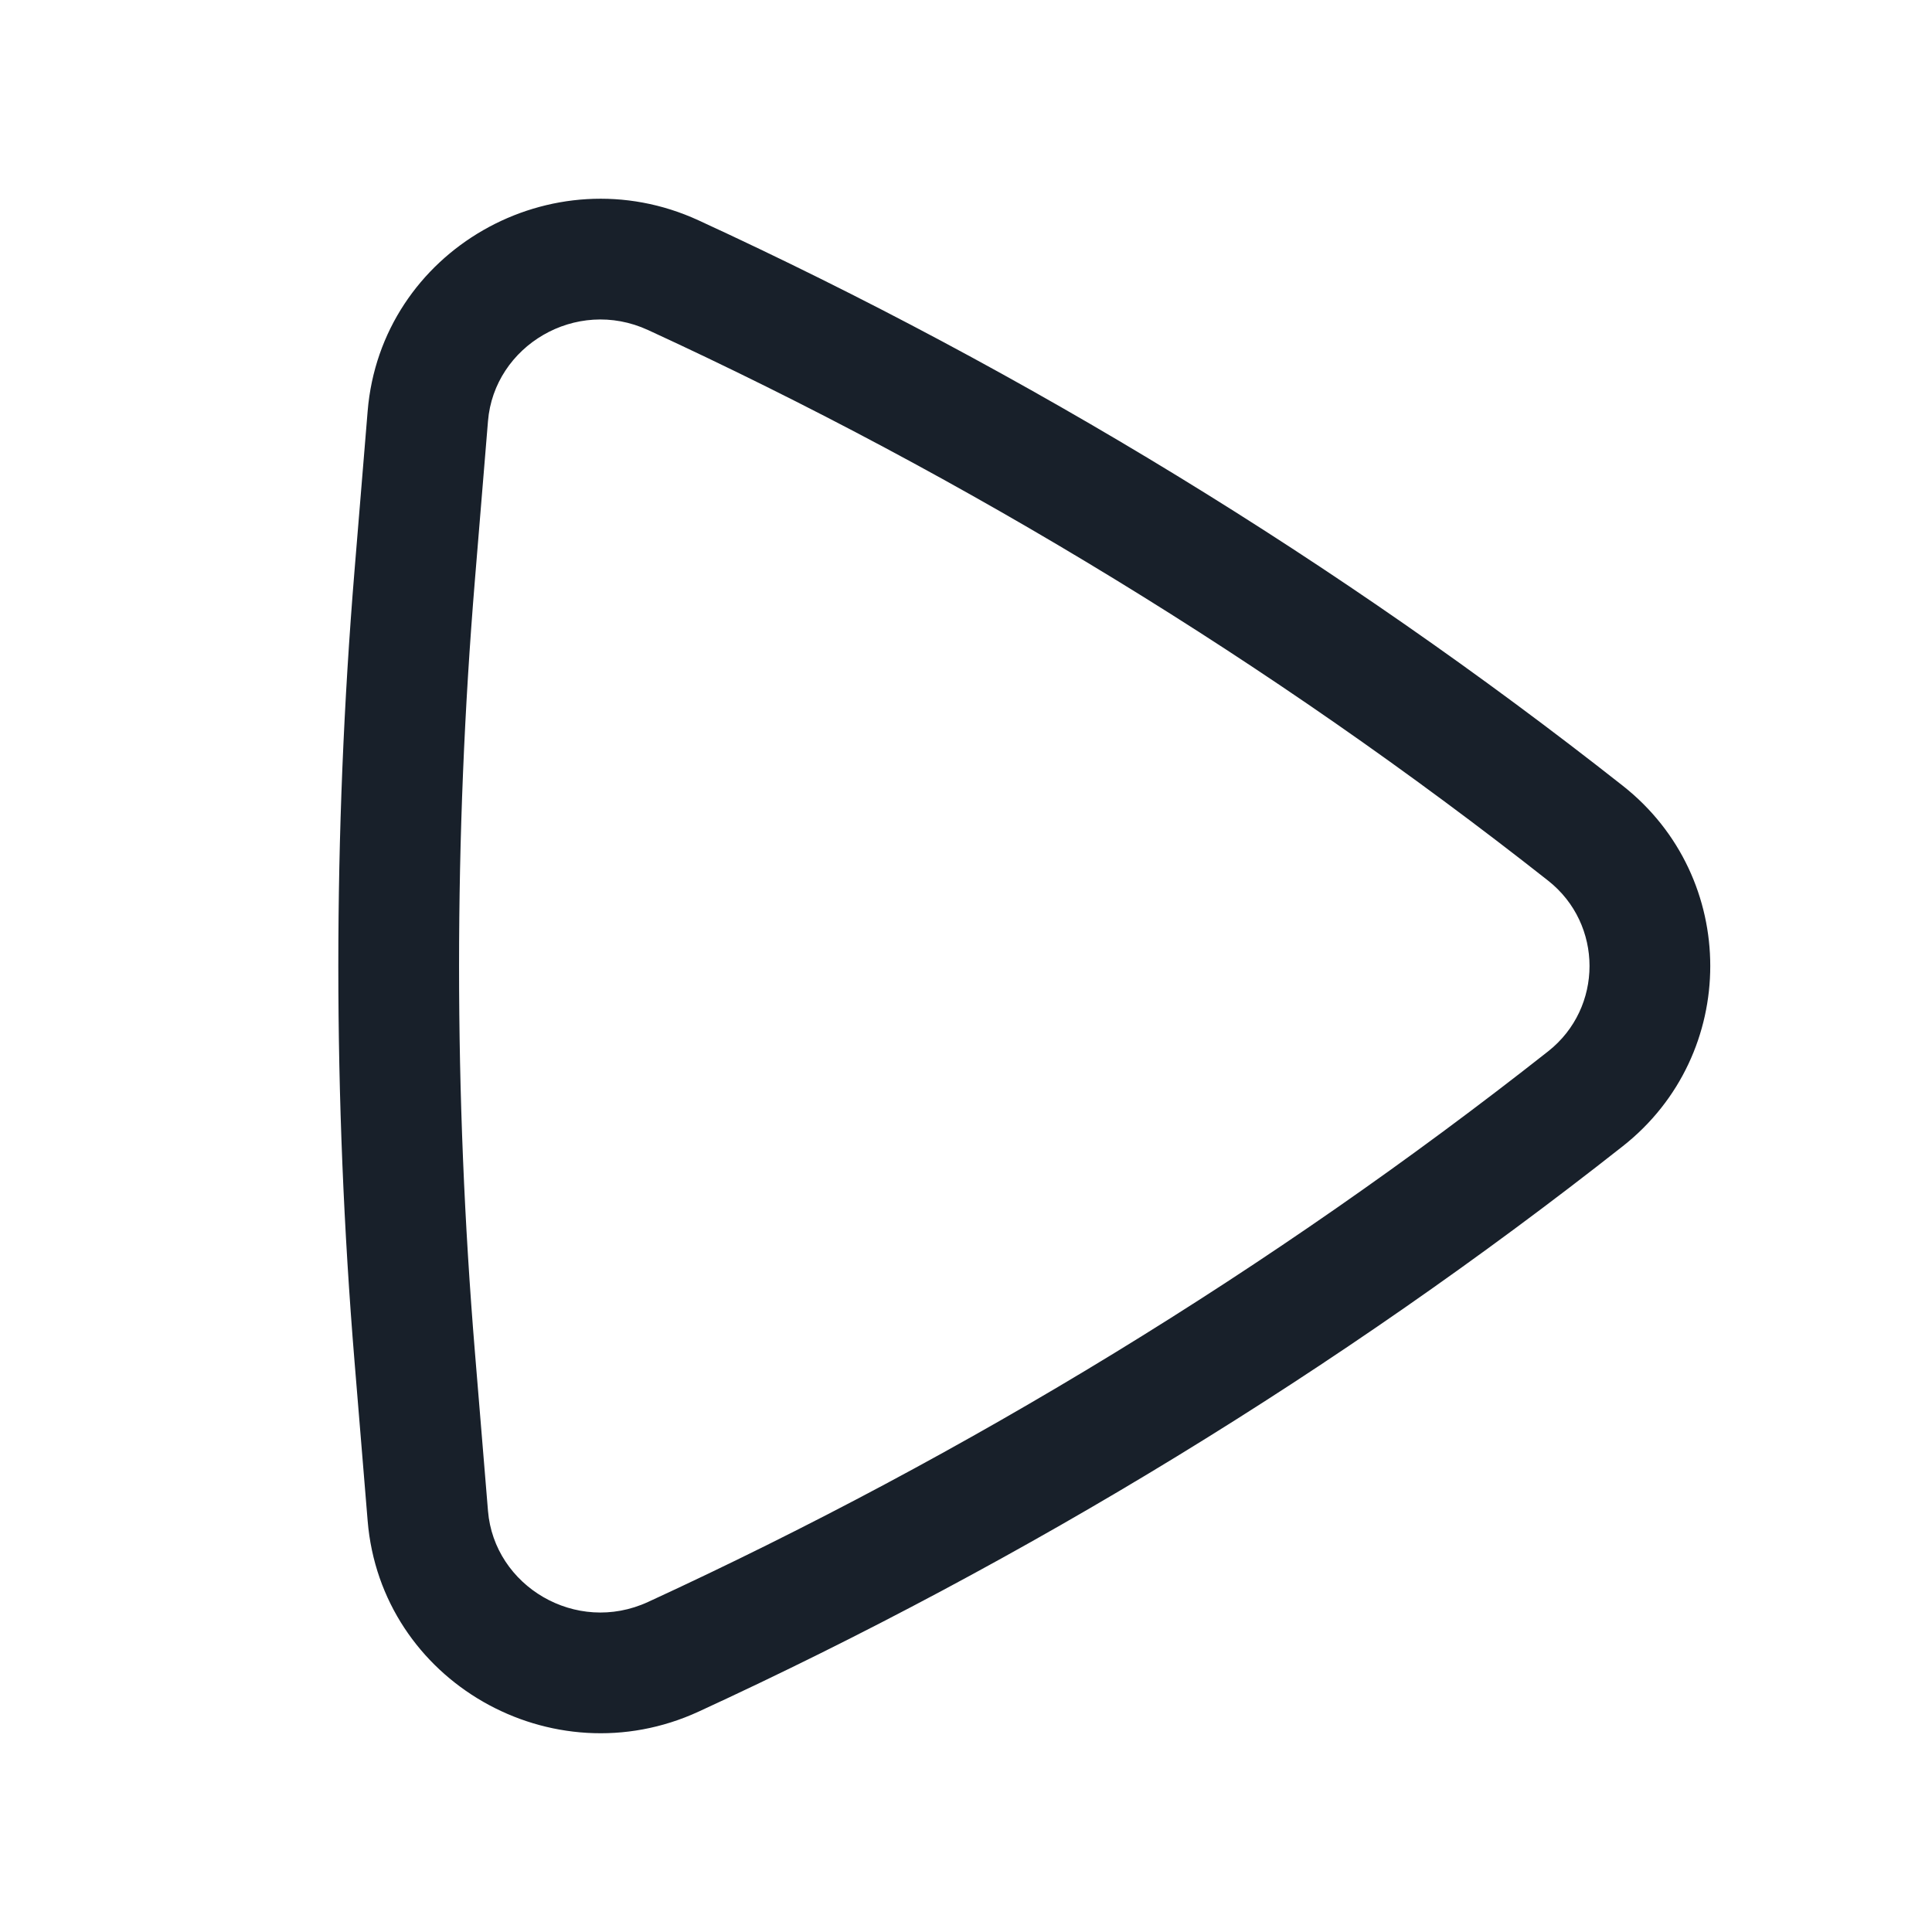 <svg width="48" height="48" viewBox="0 0 48 48" fill="none" xmlns="http://www.w3.org/2000/svg">
<path fill-rule="evenodd" clip-rule="evenodd" d="M11.799 33.591L12.124 37.538C12.277 39.404 14.308 40.626 16.101 39.8C24.036 36.145 31.605 31.524 38.463 26.12C39.834 25.039 39.834 22.961 38.463 21.88C31.605 16.476 24.036 11.855 16.101 8.2C14.308 7.374 12.277 8.596 12.124 10.462L11.799 14.409C11.274 20.792 11.274 27.208 11.799 33.591ZM17.356 5.475C13.717 3.799 9.462 6.224 9.134 10.216L8.809 14.163C8.271 20.71 8.271 27.29 8.809 33.837L9.134 37.783C9.462 41.776 13.717 44.2 17.356 42.525C25.503 38.773 33.274 34.028 40.319 28.476C43.215 26.195 43.215 21.805 40.319 19.523C33.274 13.972 25.503 9.227 17.356 5.475Z" fill="#18202A"/>
</svg>
